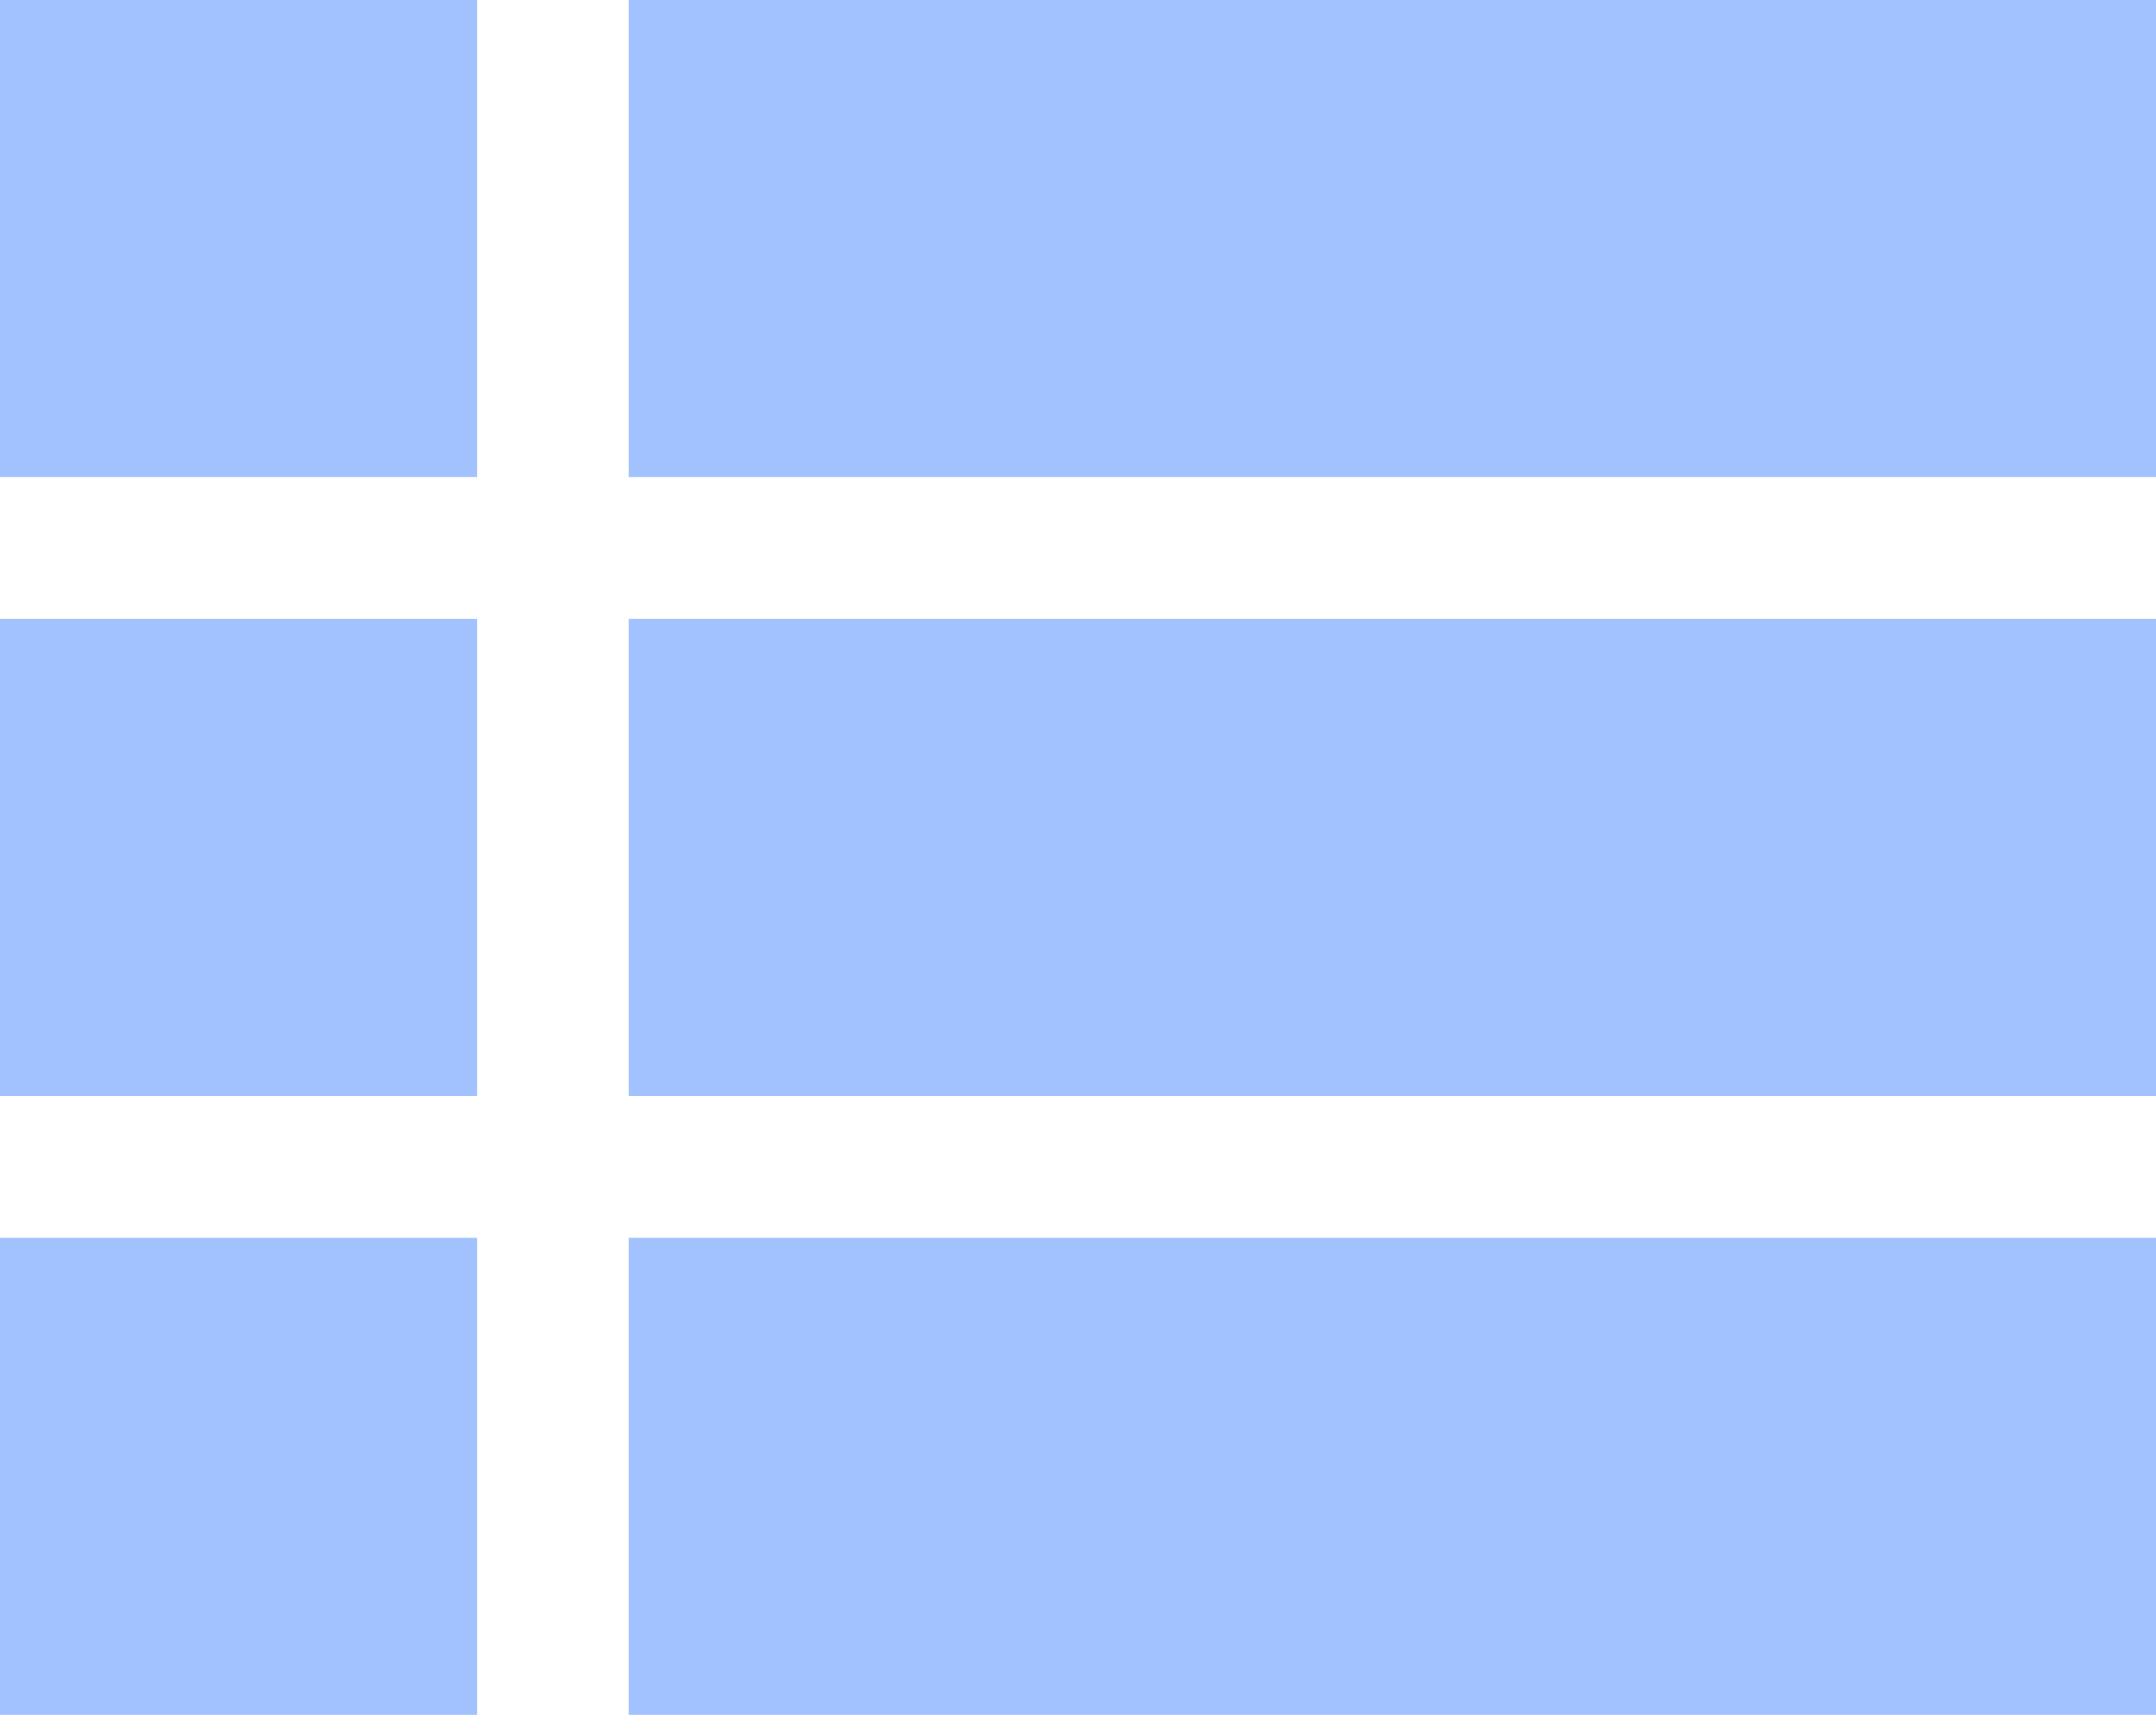 <svg xmlns="http://www.w3.org/2000/svg" width="512" height="407.309" viewBox="0 0 512 407.309">
    <defs>
        <style>
            .a {
                fill: #a2c1ff;
            }
        </style>
    </defs>
    <path class="a" d="M0,0H113.293V113.293H0ZM0,0" />
    <path class="a" d="M149.3,0H512V113.293H149.3Zm0,0" />
    <path class="a" d="M0,147.008H113.293V260.3H0Zm0,0" />
    <path class="a" d="M149.3,147.008H512V260.3H149.3Zm0,0" />
    <path class="a" d="M0,294.012H113.293v113.3H0Zm0,0" />
    <path class="a" d="M149.3,294.012H512v113.3H149.3Zm0,0" />
</svg>